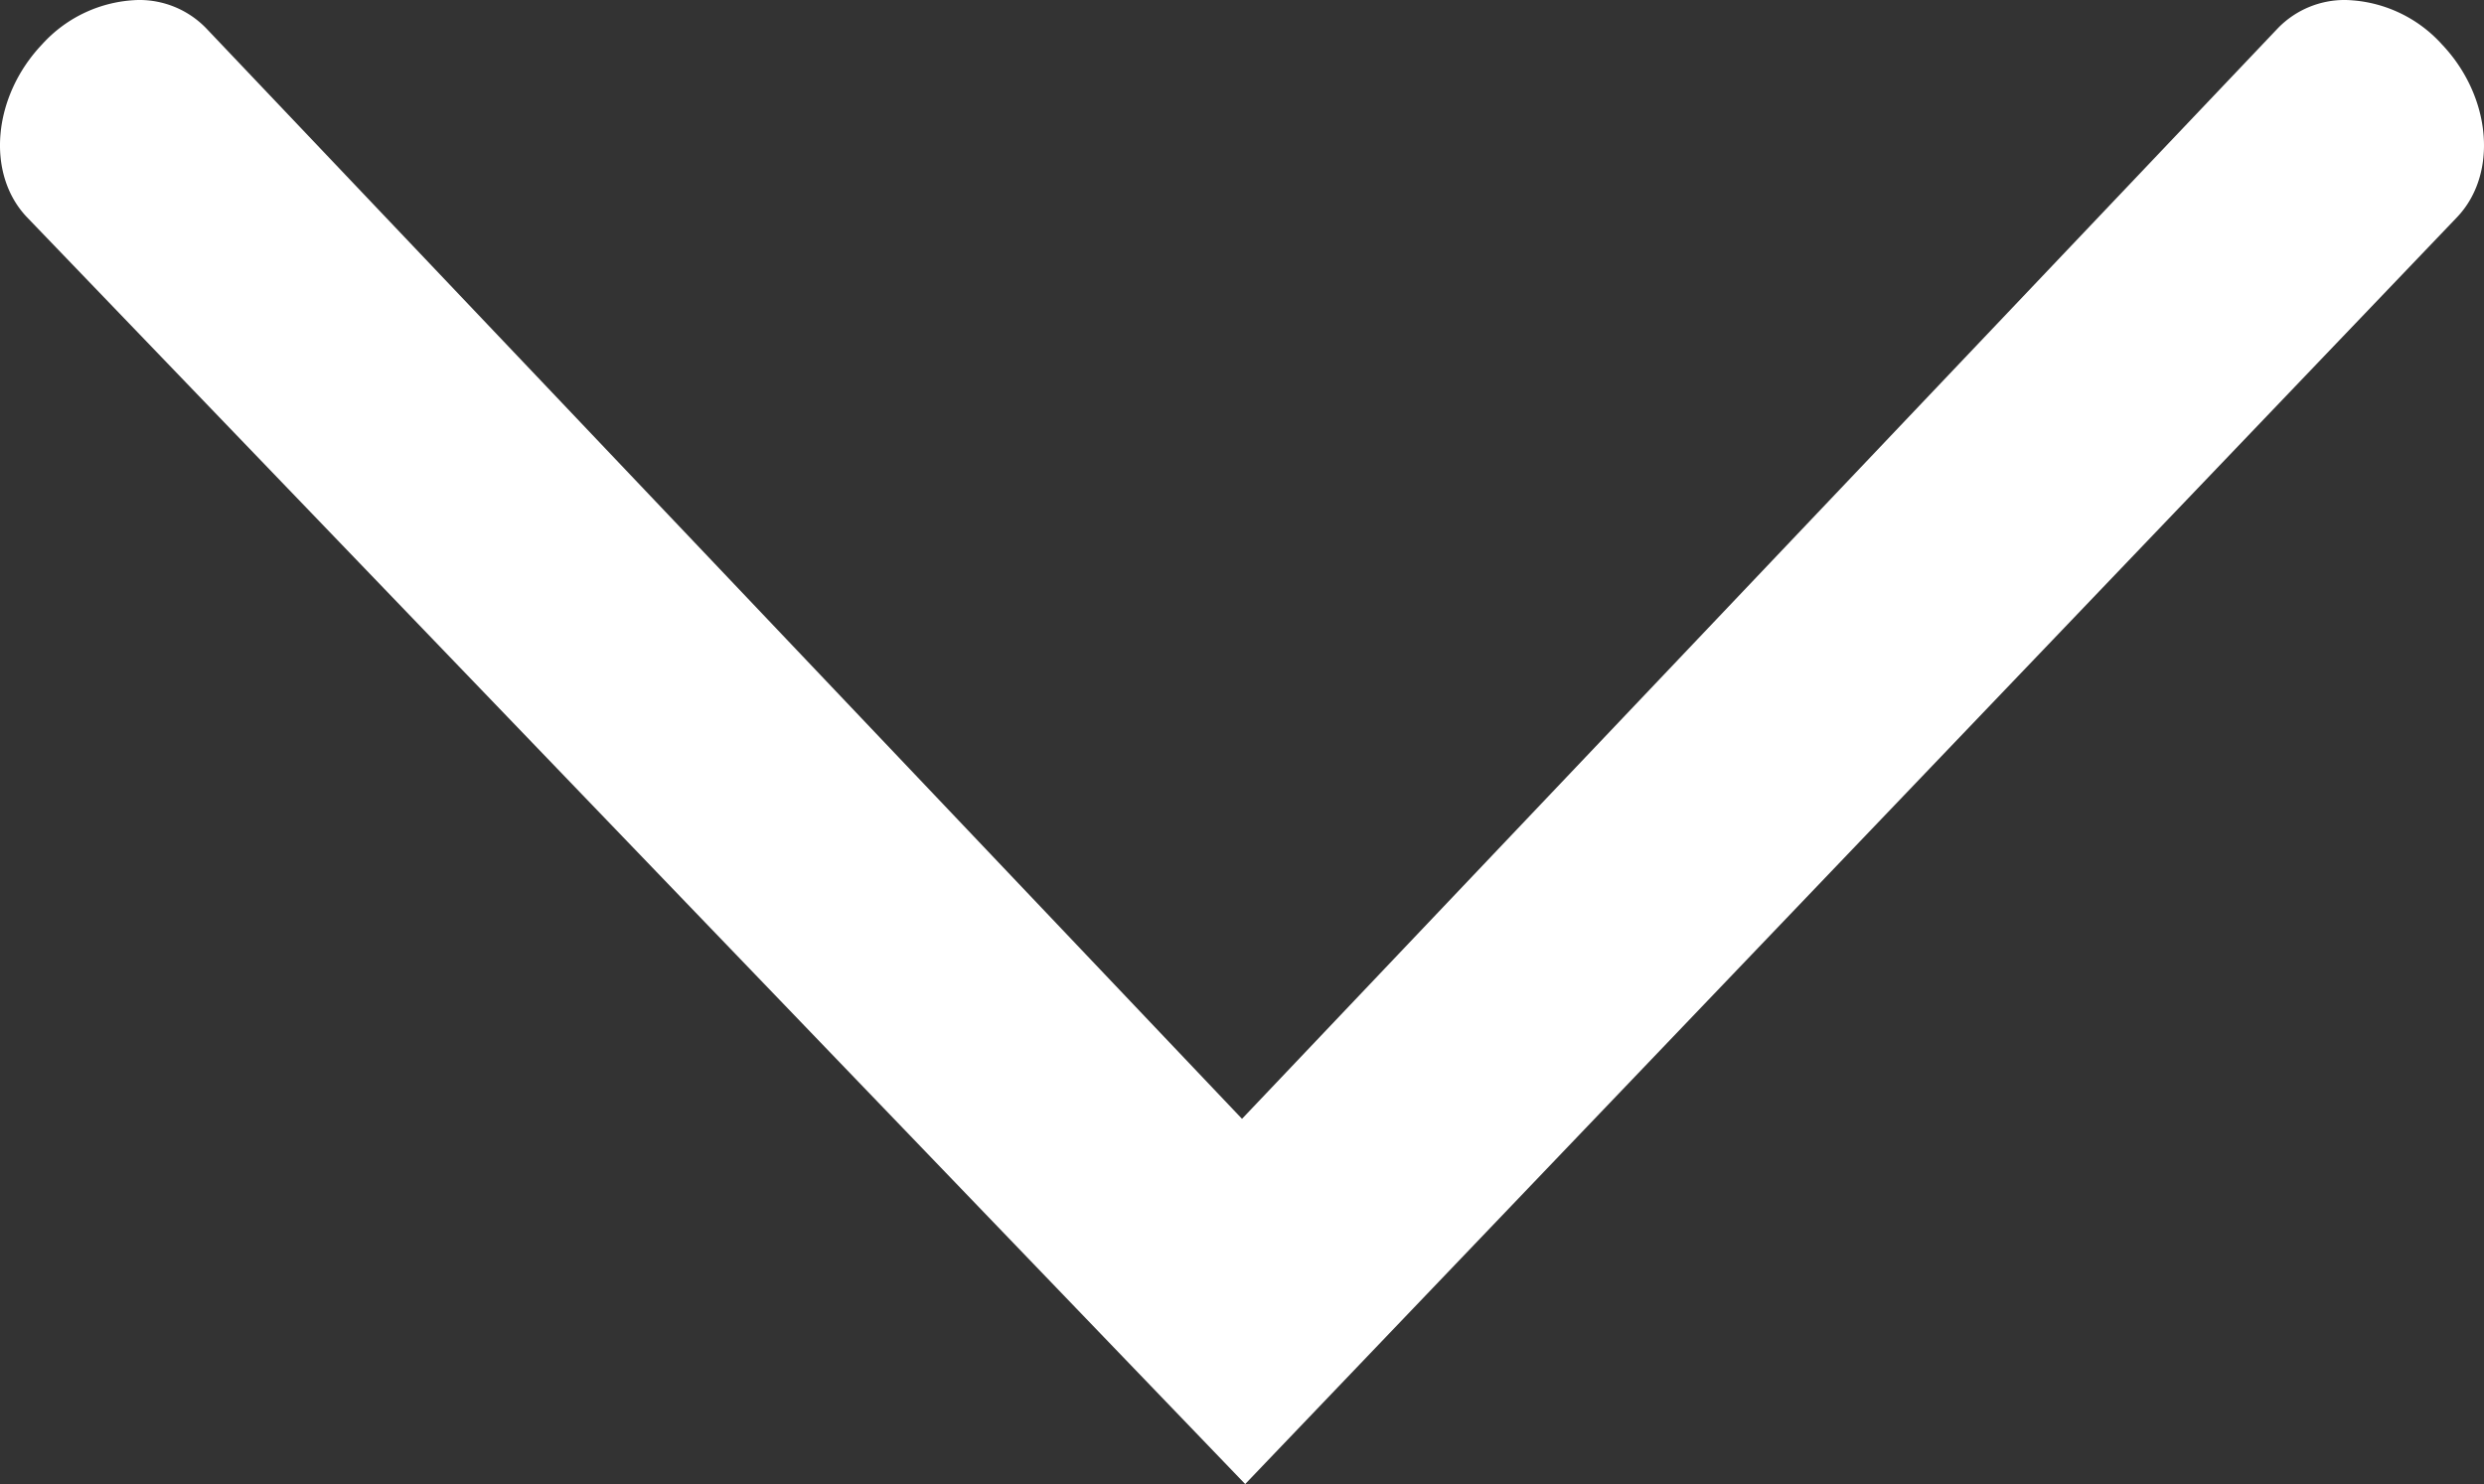 <svg id="Pil" xmlns="http://www.w3.org/2000/svg" xmlns:xlink="http://www.w3.org/1999/xlink" width="125.709" height="75.127" viewBox="0 0 125.709 75.127">
  <rect x="0" y="0" width="125.709" height="75.127" fill="#333333" stroke="none"/>
  <defs>
    <clipPath id="clip-path">
      <rect id="Rectangle_11" data-name="Rectangle 11" width="125.709" height="75.127" fill="#fff"/>
    </clipPath>
  </defs>
  <g id="Group_22" data-name="Group 22" clip-path="url(#clip-path)">
    <path id="Path_13" data-name="Path 13" d="M124.349,10.991c2.08-2.19,1.736-6.106-.771-8.746A6.8,6.8,0,0,0,118.726,0a4.7,4.7,0,0,0-3.453,1.433L62.855,56.638,10.436,1.433A4.7,4.7,0,0,0,6.983,0,6.8,6.8,0,0,0,2.131,2.245C-.376,4.885-.72,8.8,1.36,10.991L63.016,75.127Z" transform="translate(0 0)" fill="#fff"/>
  </g>
</svg>
